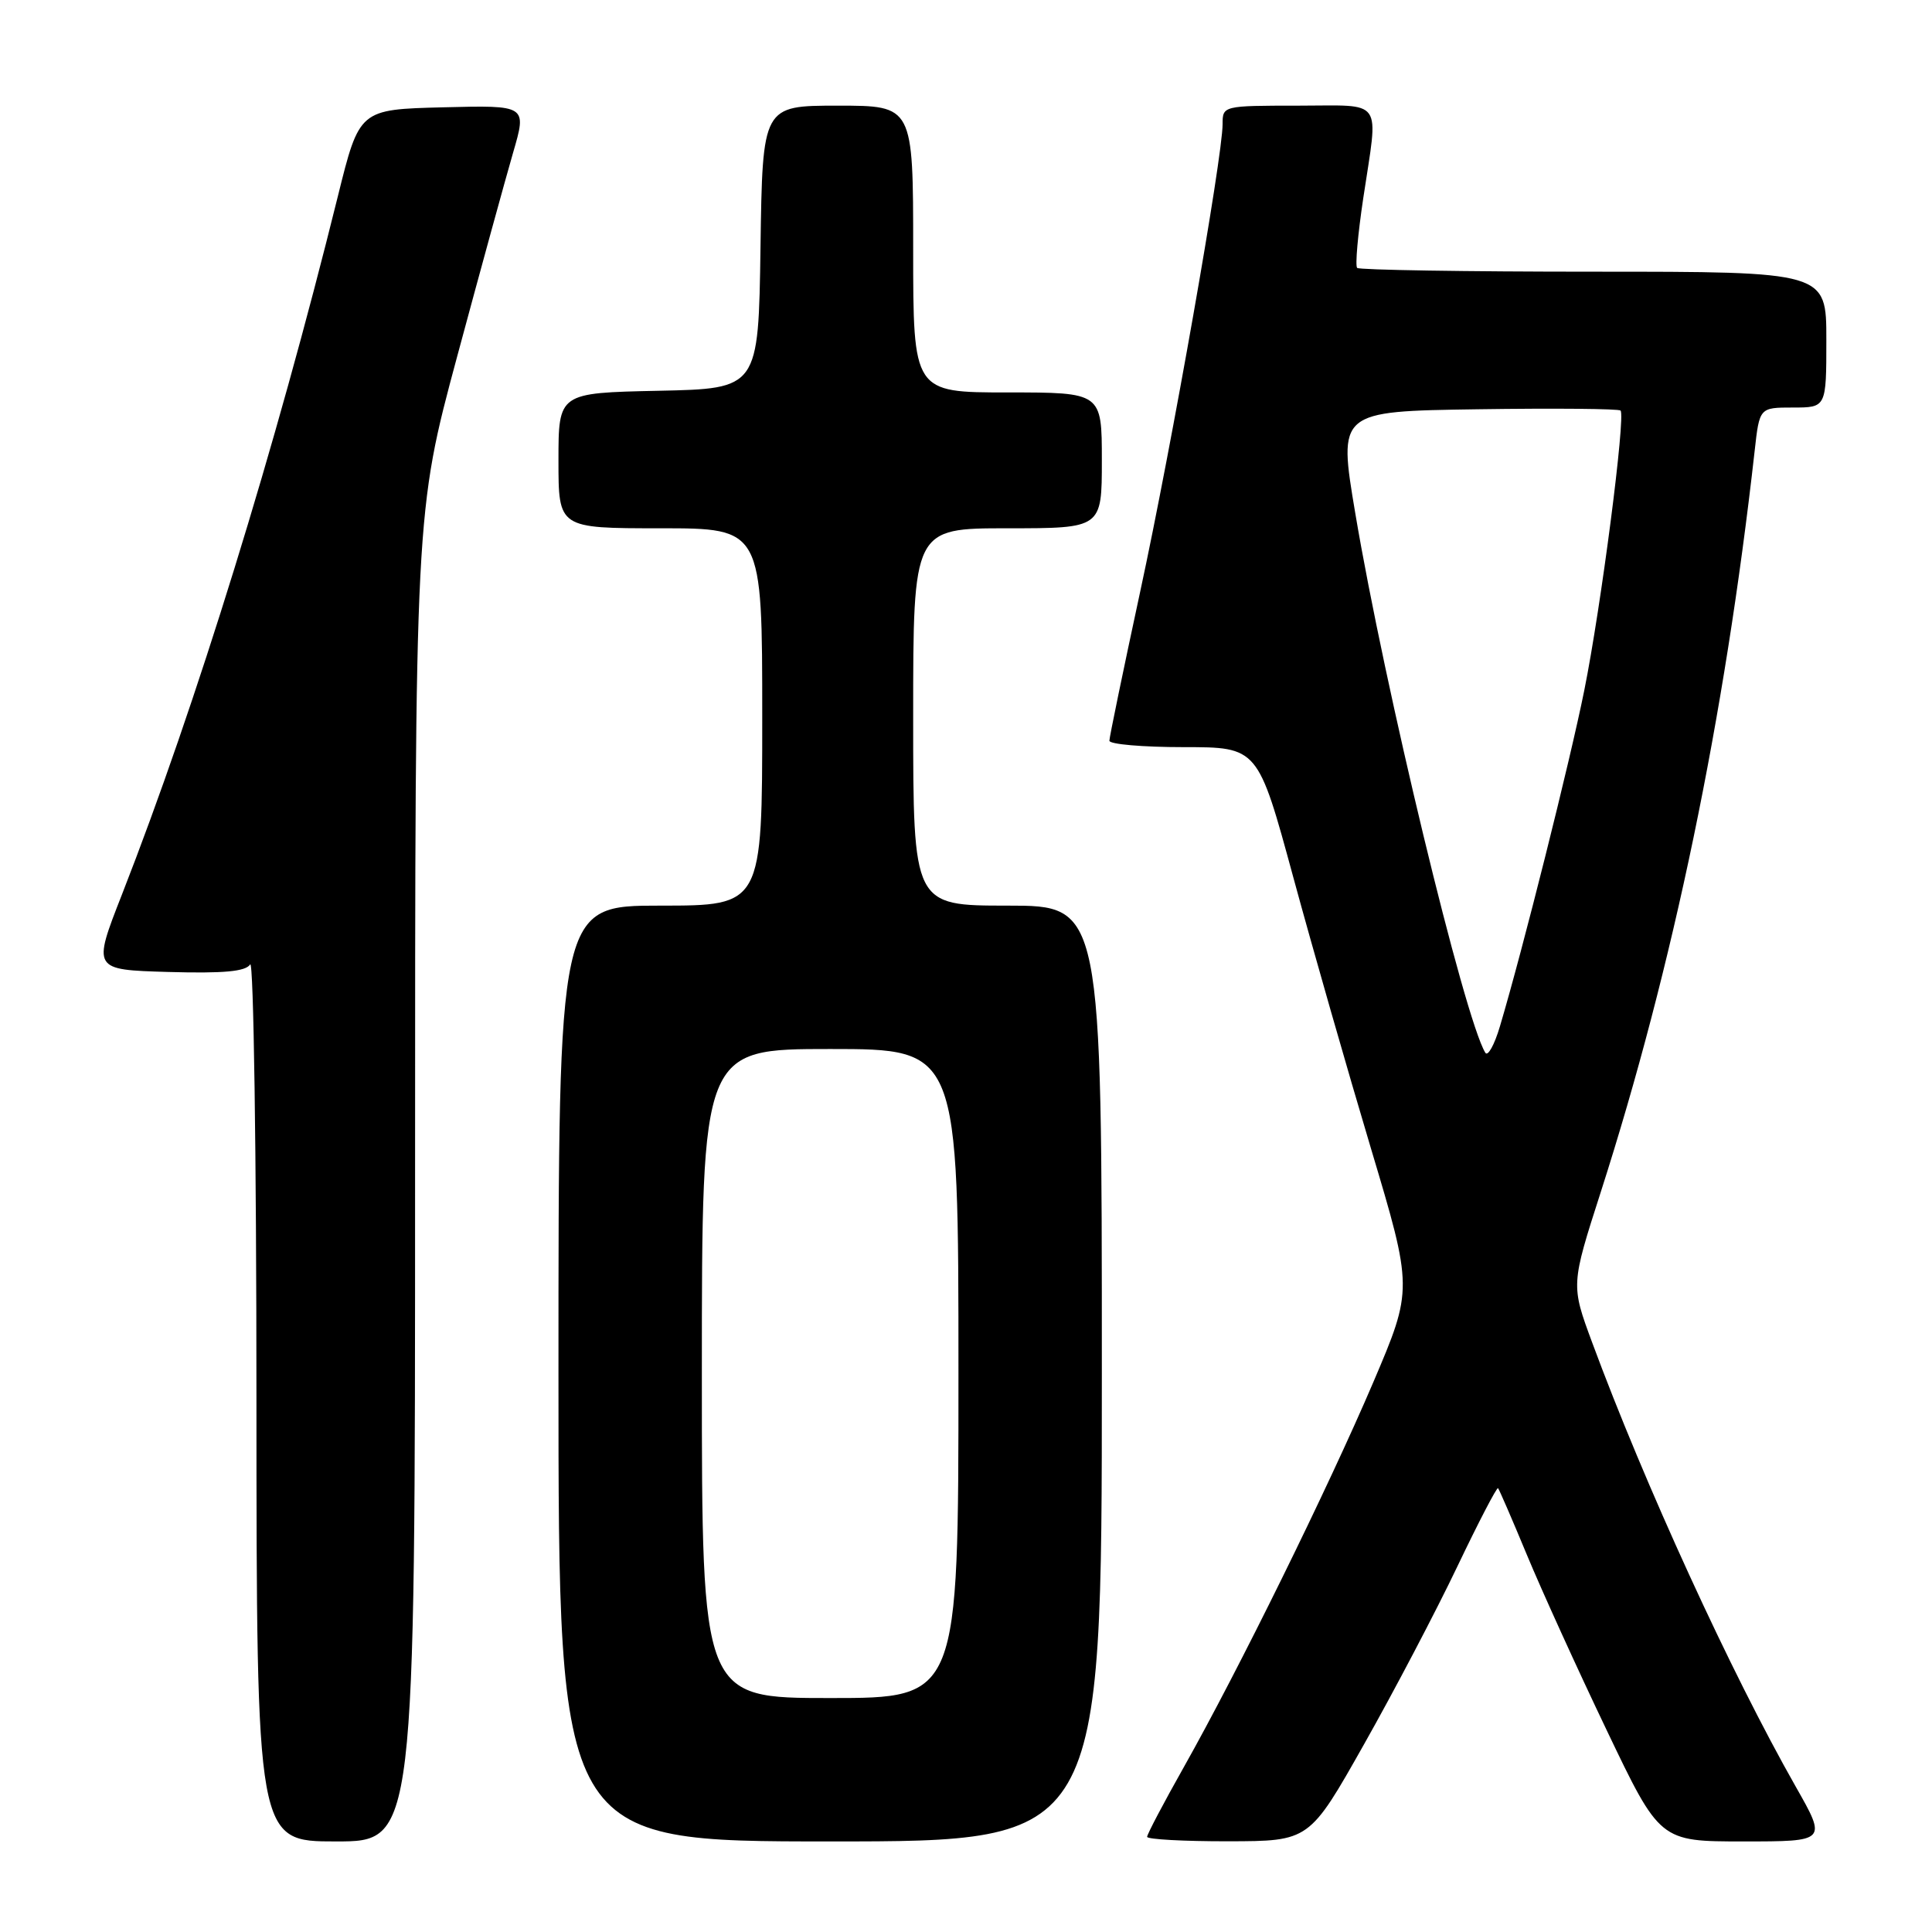 <?xml version="1.0" encoding="UTF-8" standalone="no"?>
<!DOCTYPE svg PUBLIC "-//W3C//DTD SVG 1.1//EN" "http://www.w3.org/Graphics/SVG/1.1/DTD/svg11.dtd" >
<svg xmlns="http://www.w3.org/2000/svg" xmlns:xlink="http://www.w3.org/1999/xlink" version="1.1" viewBox="0 0 256 256">
 <g >
 <path fill="currentColor"
d=" M 55.00 155.97 C 55.00 67.94 55.00 67.94 60.58 47.22 C 63.65 35.82 66.99 23.67 67.99 20.22 C 69.82 13.94 69.82 13.94 58.72 14.22 C 47.62 14.50 47.62 14.50 44.77 26.00 C 36.51 59.36 25.97 93.45 16.17 118.50 C 12.25 128.50 12.25 128.50 22.29 128.79 C 29.65 129.00 32.55 128.73 33.15 127.79 C 33.60 127.08 33.98 152.94 33.98 185.25 C 34.00 244.00 34.00 244.00 44.50 244.00 C 55.00 244.00 55.00 244.00 55.00 155.97 Z  M 146.00 182.00 C 146.00 120.00 146.00 120.00 133.50 120.00 C 121.00 120.00 121.00 120.00 121.00 95.00 C 121.00 70.00 121.00 70.00 133.50 70.00 C 146.00 70.00 146.00 70.00 146.00 61.00 C 146.00 52.00 146.00 52.00 133.50 52.00 C 121.00 52.00 121.00 52.00 121.00 33.00 C 121.00 14.00 121.00 14.00 111.02 14.00 C 101.04 14.00 101.04 14.00 100.77 32.75 C 100.50 51.50 100.50 51.50 87.25 51.78 C 74.00 52.06 74.00 52.06 74.00 61.03 C 74.00 70.00 74.00 70.00 87.50 70.00 C 101.00 70.00 101.00 70.00 101.00 95.00 C 101.00 120.00 101.00 120.00 87.50 120.00 C 74.00 120.00 74.00 120.00 74.00 182.00 C 74.00 244.00 74.00 244.00 110.00 244.00 C 146.00 244.00 146.00 244.00 146.00 182.00 Z  M 180.74 231.13 C 184.73 224.07 190.29 213.47 193.10 207.58 C 195.91 201.70 198.34 197.02 198.50 197.19 C 198.65 197.36 200.37 201.32 202.31 206.00 C 204.25 210.68 209.01 221.14 212.89 229.25 C 219.94 244.00 219.94 244.00 231.00 244.00 C 242.07 244.00 242.07 244.00 237.95 236.75 C 229.33 221.58 217.92 196.68 210.97 177.89 C 208.15 170.27 208.15 170.27 212.13 157.89 C 221.69 128.09 228.52 95.22 232.50 59.75 C 233.14 54.00 233.14 54.00 237.57 54.00 C 242.00 54.00 242.00 54.00 242.00 45.00 C 242.00 36.00 242.00 36.00 211.17 36.00 C 194.21 36.00 180.11 35.77 179.83 35.50 C 179.55 35.22 179.92 31.06 180.64 26.25 C 182.66 12.79 183.52 14.00 172.00 14.00 C 162.06 14.00 162.00 14.02 162.00 16.44 C 162.00 20.81 155.27 59.01 151.08 78.40 C 148.84 88.80 147.00 97.69 147.00 98.15 C 147.00 98.62 151.43 99.00 156.84 99.00 C 166.68 99.00 166.68 99.00 171.37 116.25 C 173.95 125.74 178.58 141.89 181.65 152.15 C 187.23 170.80 187.23 170.80 181.97 183.15 C 175.99 197.15 164.11 221.29 156.87 234.14 C 154.19 238.89 152.00 243.05 152.00 243.39 C 152.00 243.72 156.84 243.99 162.75 243.98 C 173.50 243.96 173.50 243.96 180.74 231.13 Z  M 93.00 182.00 C 93.00 139.00 93.00 139.00 110.00 139.00 C 127.00 139.00 127.00 139.00 127.00 182.00 C 127.00 225.00 127.00 225.00 110.00 225.00 C 93.00 225.00 93.00 225.00 93.00 182.00 Z  M 196.81 139.49 C 194.04 134.95 183.45 91.02 179.58 68.00 C 177.31 54.50 177.31 54.50 195.80 54.23 C 205.97 54.08 214.49 54.16 214.73 54.40 C 215.43 55.10 212.15 80.43 209.92 91.50 C 208.04 100.85 201.77 125.85 198.75 135.99 C 198.02 138.46 197.14 140.04 196.81 139.49 Z "/>
</g>
</svg>